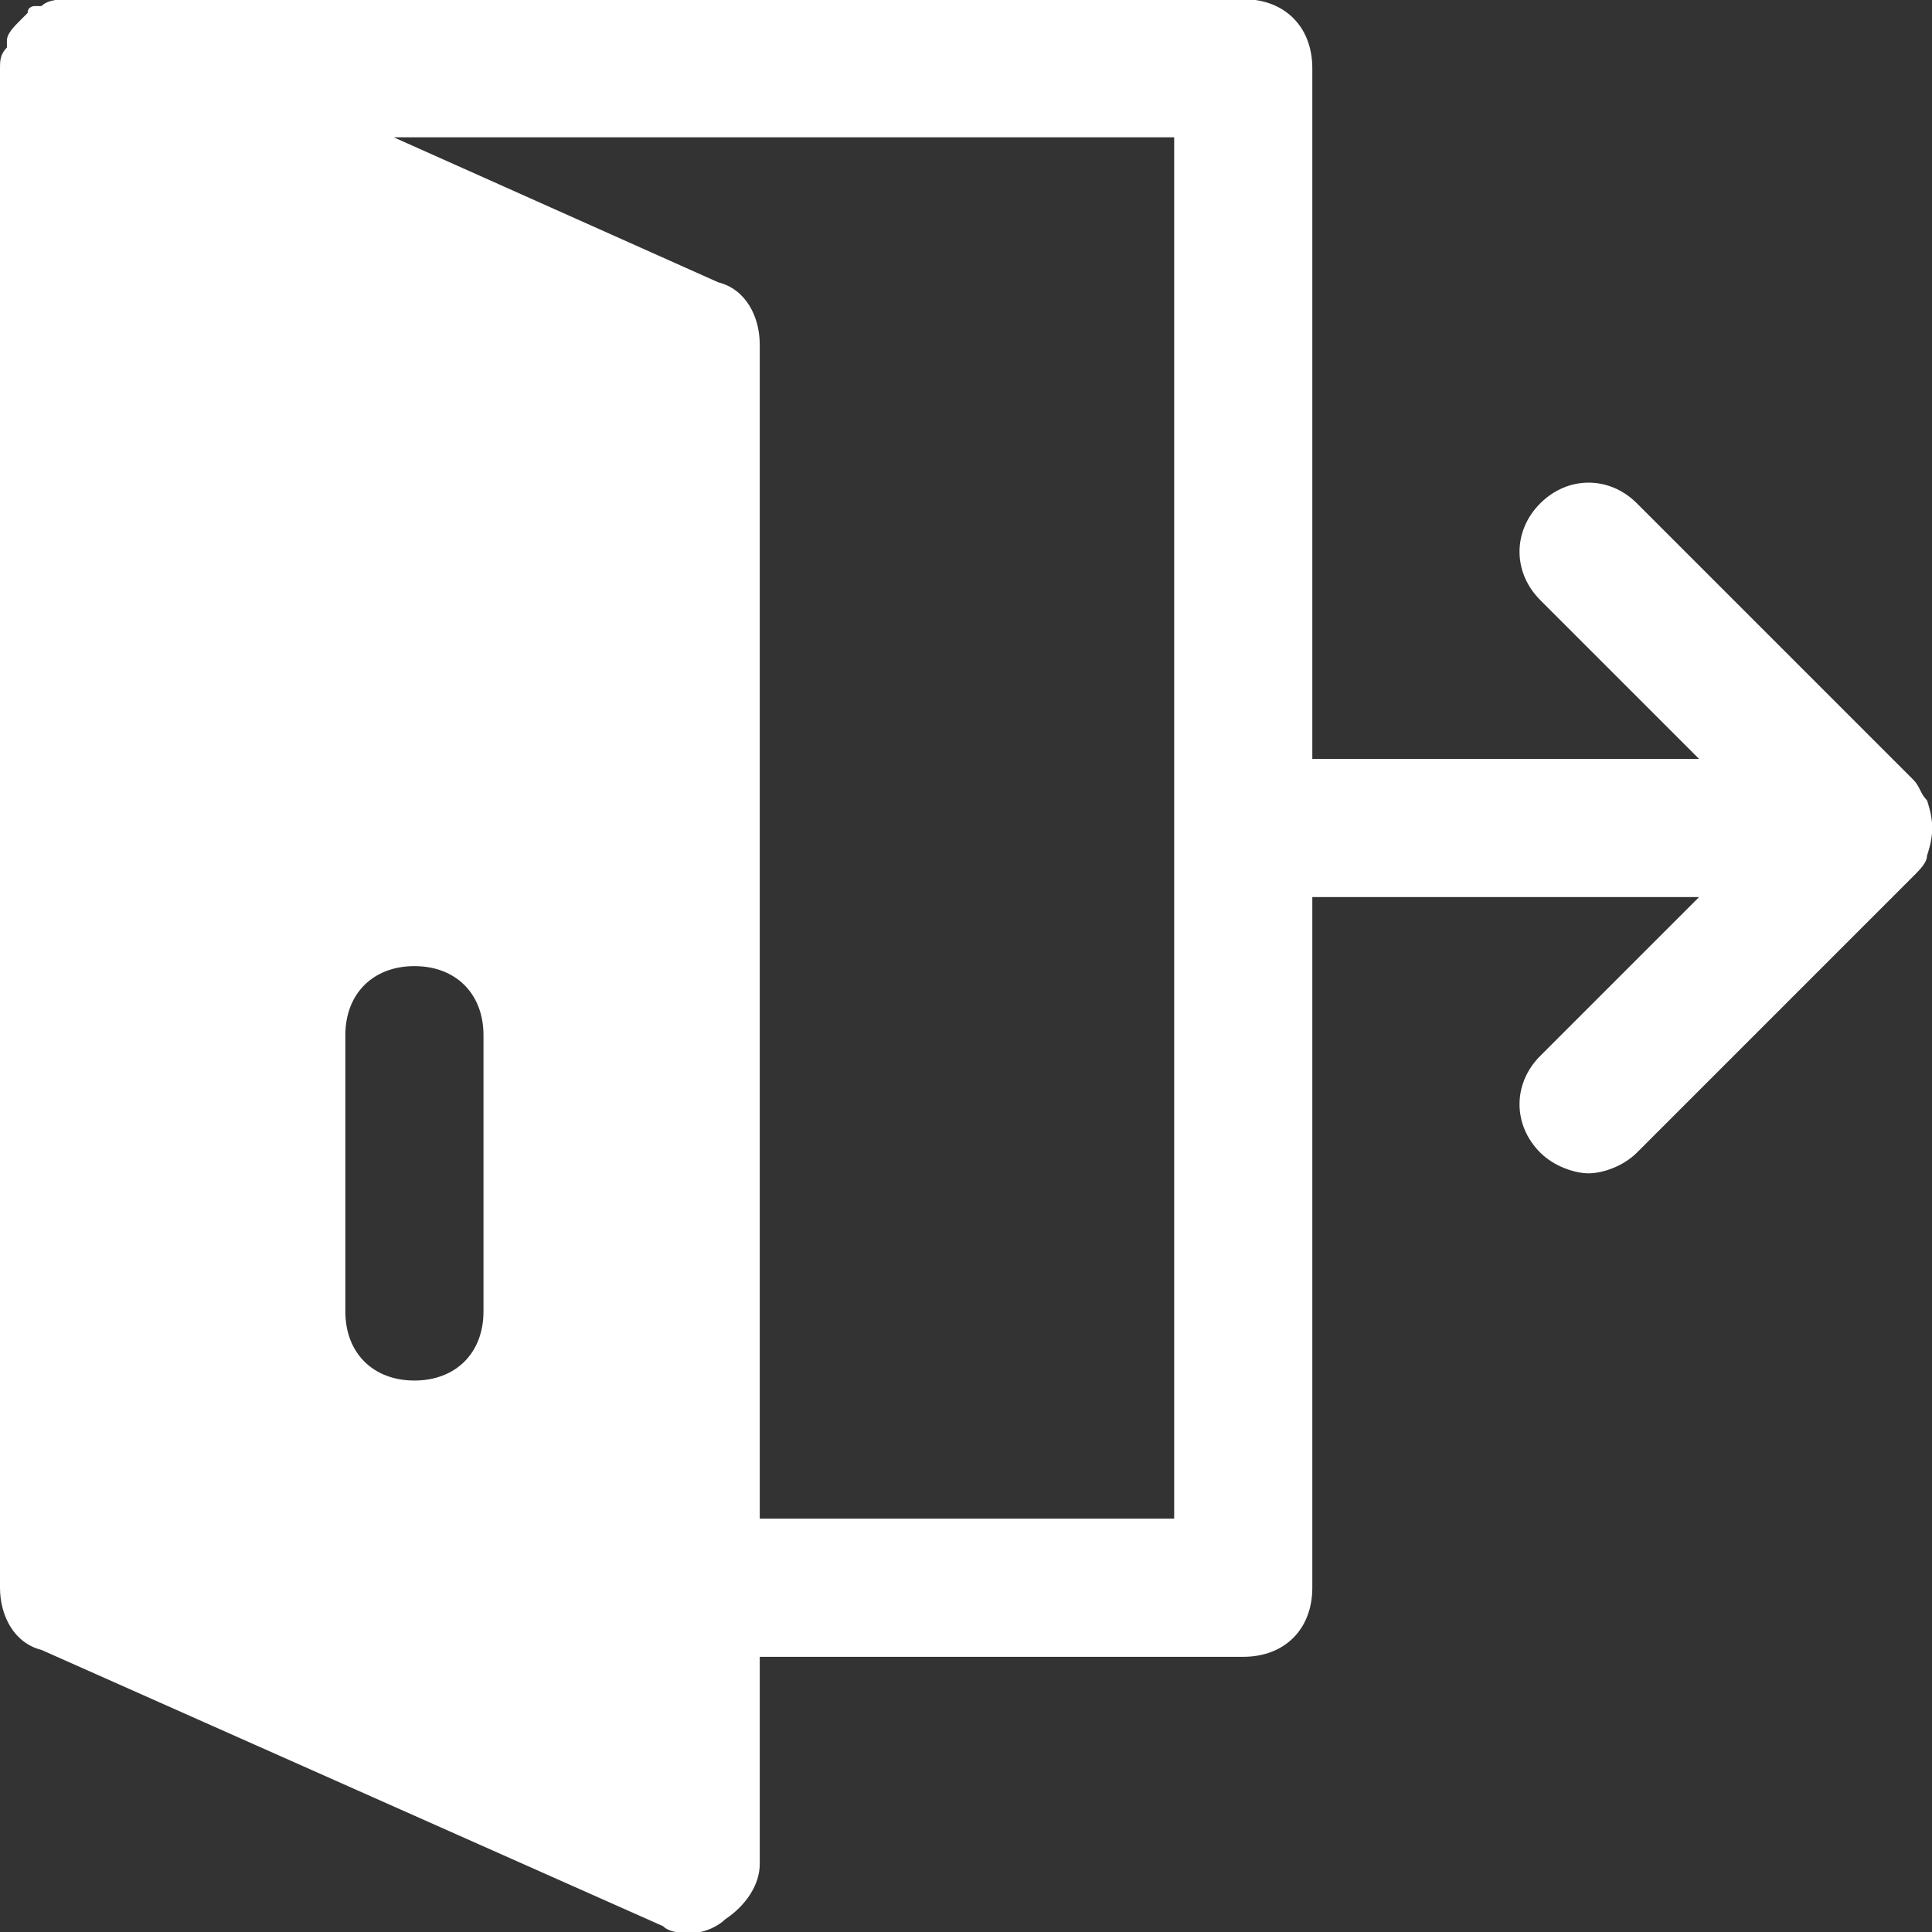 <?xml version="1.0" encoding="utf-8"?>
<svg version="1.1" id="Icons" x="0px" y="0px" viewBox="0 0 32 32" style="enable-background:new 0 0 32 32;" xmlns="http://www.w3.org/2000/svg">
  <rect x="0" y="0" width="32" height="32" fill="#333333" stroke="none"/>
  <g transform="matrix(1.144, 0, 0, 1.144, -3.432, -2.302)">
    <path d="M 30.9 13.6 C 30.8 13.5 30.8 13.4 30.7 13.3 L 26.7 9.3 C 26.3 8.9 25.7 8.9 25.3 9.3 C 24.9 9.7 24.9 10.3 25.3 10.7 L 27.6 13 L 22 13 L 22 10 L 22 3 C 22 2.4 21.6 2 21 2 L 4 2 C 4 2 4 2 4 2 C 3.9 2 3.7 2 3.6 2.1 C 3.6 2.1 3.6 2.1 3.5 2.1 C 3.5 2.1 3.4 2.1 3.4 2.2 C 3.4 2.2 3.3 2.3 3.3 2.3 C 3.3 2.3 3.3 2.3 3.3 2.3 C 3.2 2.4 3.1 2.5 3.1 2.6 C 3.1 2.6 3.1 2.6 3.1 2.7 C 3 2.8 3 2.9 3 3 L 3 25 C 3 25.4 3.2 25.8 3.6 25.9 L 12.6 29.9 C 12.7 30 12.9 30 13 30 C 13.2 30 13.4 29.9 13.5 29.8 C 13.8 29.6 14 29.3 14 29 L 14 26 L 21 26 C 21.6 26 22 25.6 22 25 L 22 15 L 27.6 15 L 25.3 17.3 C 24.9 17.7 24.9 18.3 25.3 18.7 C 25.5 18.9 25.8 19 26 19 C 26.2 19 26.5 18.9 26.7 18.7 L 30.7 14.7 C 30.8 14.6 30.9 14.5 30.9 14.4 C 31 14.1 31 13.9 30.9 13.6 Z M 10 21 C 10 21.6 9.6 22 9 22 C 8.4 22 8 21.6 8 21 L 8 17 C 8 16.4 8.4 16 9 16 C 9.6 16 10 16.4 10 17 L 10 21 Z M 20 10 L 20 24 L 14 24 L 14 7 C 14 6.6 13.8 6.2 13.4 6.1 L 8.7 4 L 20 4 L 20 10 Z" style="fill: rgb(255, 255, 255);"/>
  </g>
</svg>